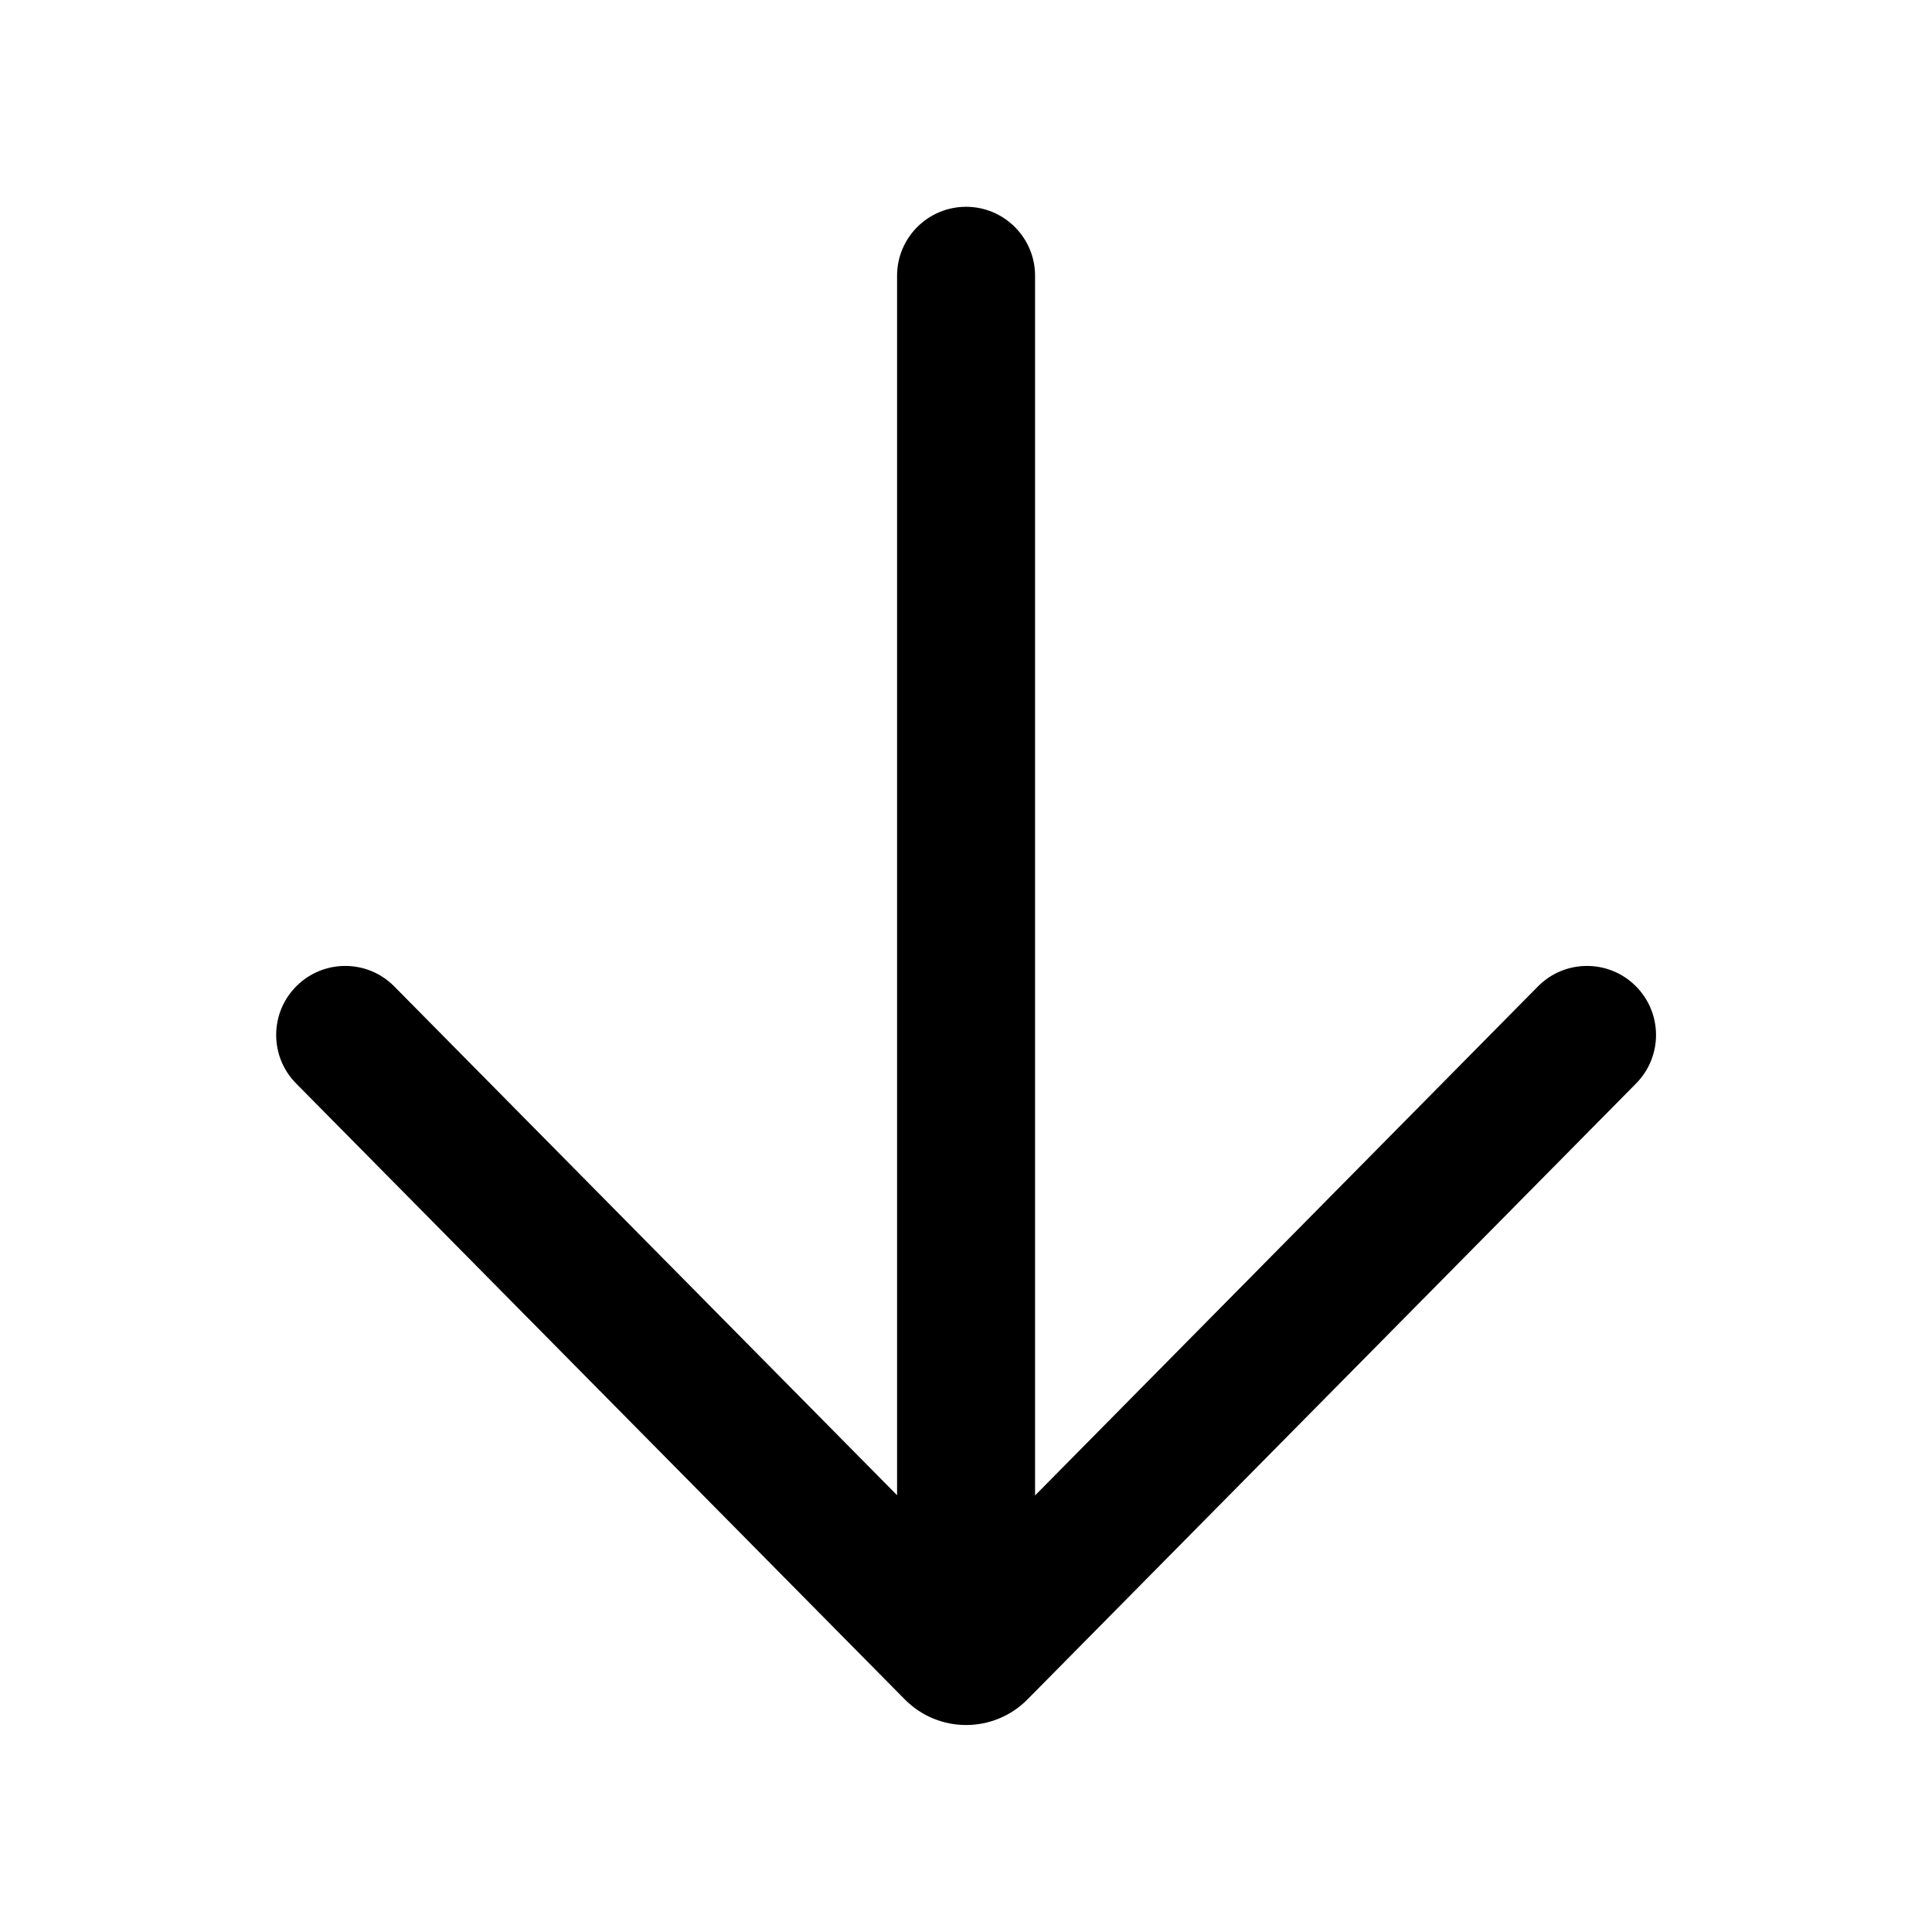 <svg viewBox="0 0 28 28" version="1.1" xmlns="http://www.w3.org/2000/svg" xmlns:xlink="http://www.w3.org/1999/xlink">
  <g stroke="none" stroke-width="1" fill="none" fill-rule="evenodd">
    <g fill="currentColor" fill-rule="nonzero">
      <path d="M23.712,15.702 C24.1,15.309 24.096,14.676 23.703,14.288 C23.311,13.9 22.677,13.903 22.289,14.296 L15.001,21.673 L15.001,3.997 C15.001,3.445 14.553,2.997 14.001,2.997 C13.448,2.997 13.001,3.445 13.001,3.997 L13.001,21.67 L5.714,14.296 C5.326,13.903 4.693,13.9 4.3,14.288 C3.907,14.676 3.903,15.309 4.291,15.702 L13.113,24.629 C13.602,25.124 14.401,25.124 14.891,24.629 L23.712,15.702 Z"></path>
    </g>
  </g>
</svg>
